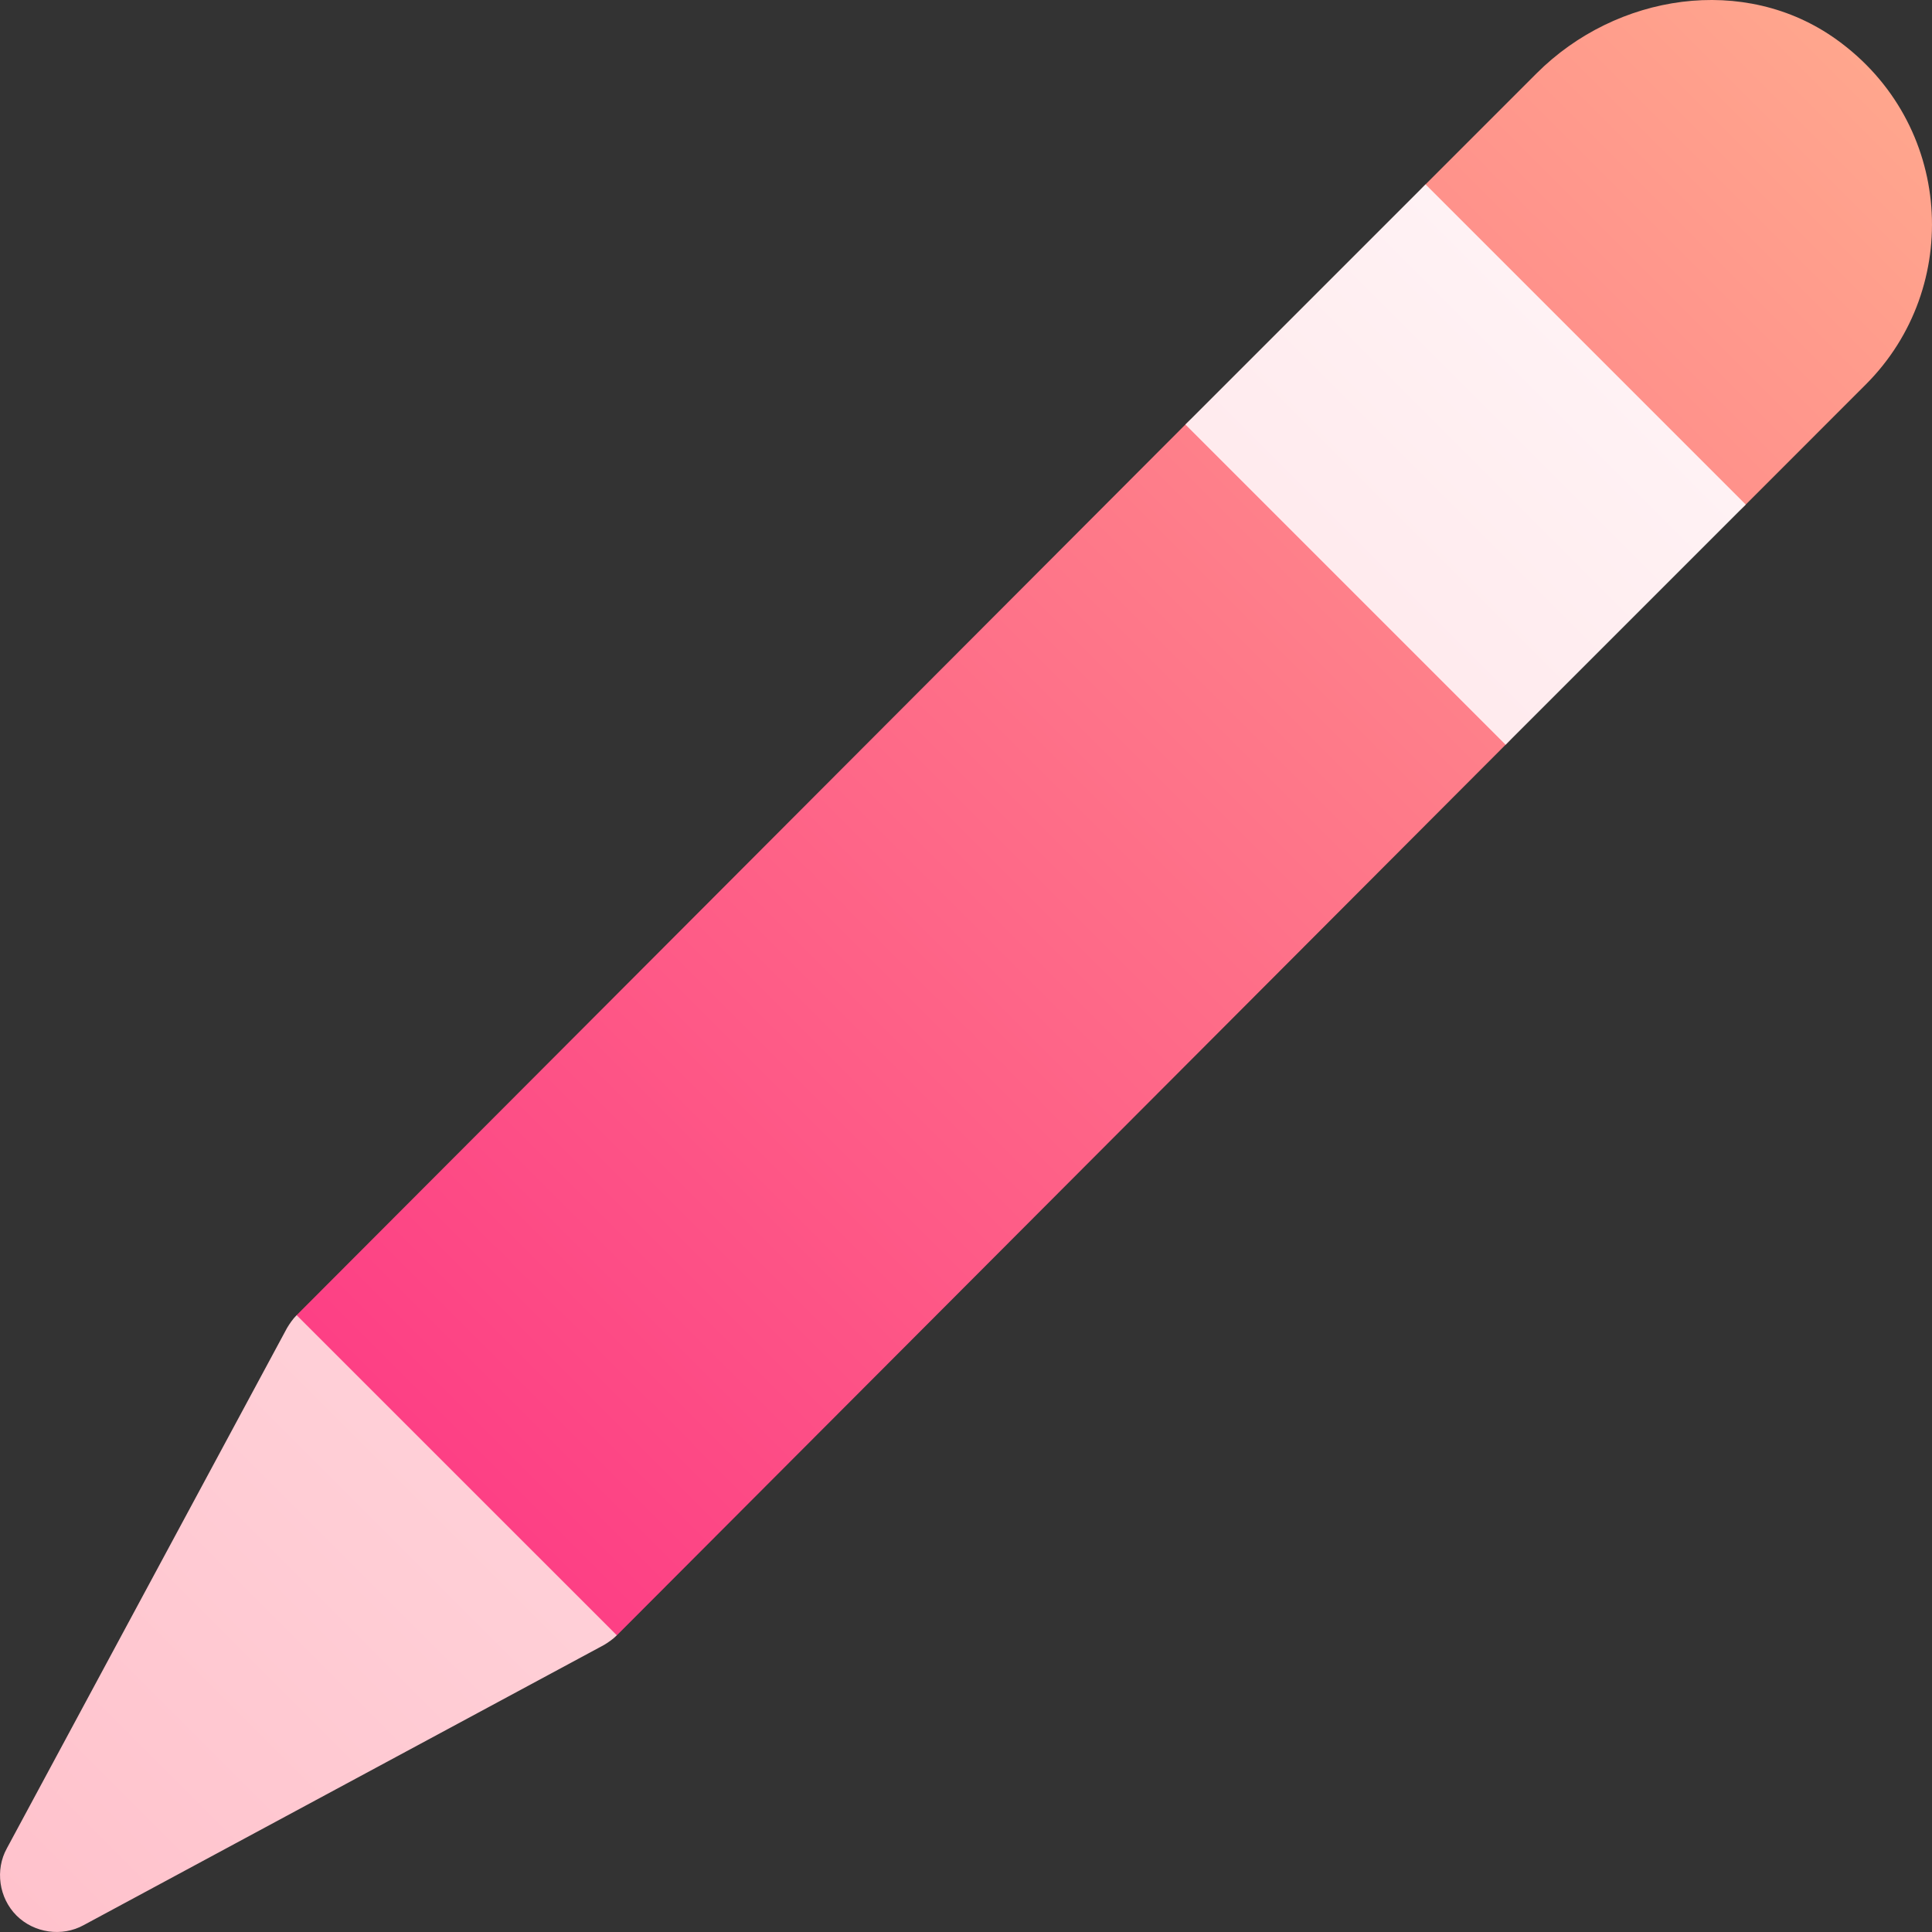 <svg width="30" height="30" viewBox="0 0 30 30" fill="none" xmlns="http://www.w3.org/2000/svg">
<rect x="0" y="0" width="30" height="30" fill="#333333" stroke="none"/>
<path d="M28.516 0.613C27.092 -0.408 25.099 -0.1 23.86 1.139L22.136 2.863C21.449 3.55 21.449 4.663 22.136 5.349L24.622 7.835C25.308 8.521 26.421 8.521 27.108 7.835L28.972 5.97C30.481 4.461 30.328 1.911 28.516 0.613ZM20.893 6.592C20.206 5.905 19.093 5.905 18.407 6.592L4.606 20.422L5.905 24.206L9.578 25.394L23.379 11.564C24.065 10.877 24.065 9.764 23.379 9.078L20.893 6.592Z" fill="url(#paint0_linear_8319_840)"/>
<path d="M22.136 2.863L18.407 6.592L23.379 11.564L27.108 7.835L22.136 2.863ZM4.457 20.621L0.107 28.7C-0.079 29.035 -0.017 29.471 0.256 29.744C0.529 30.017 0.964 30.079 1.3 29.893L9.379 25.543C9.441 25.505 9.516 25.456 9.578 25.393L4.606 20.422C4.544 20.484 4.495 20.558 4.457 20.621Z" fill="url(#paint1_linear_8319_840)"/>
<defs>
<linearGradient id="paint0_linear_8319_840" x1="5.843" y1="24.139" x2="28.977" y2="1.005" gradientUnits="userSpaceOnUse">
<stop stop-color="#FD3A84"/>
<stop offset="1" stop-color="#FFA68D"/>
</linearGradient>
<linearGradient id="paint1_linear_8319_840" x1="0.251" y1="29.731" x2="24.628" y2="5.355" gradientUnits="userSpaceOnUse">
<stop stop-color="#FFC2CC"/>
<stop offset="1" stop-color="#FFF2F4"/>
</linearGradient>
</defs>
</svg>
